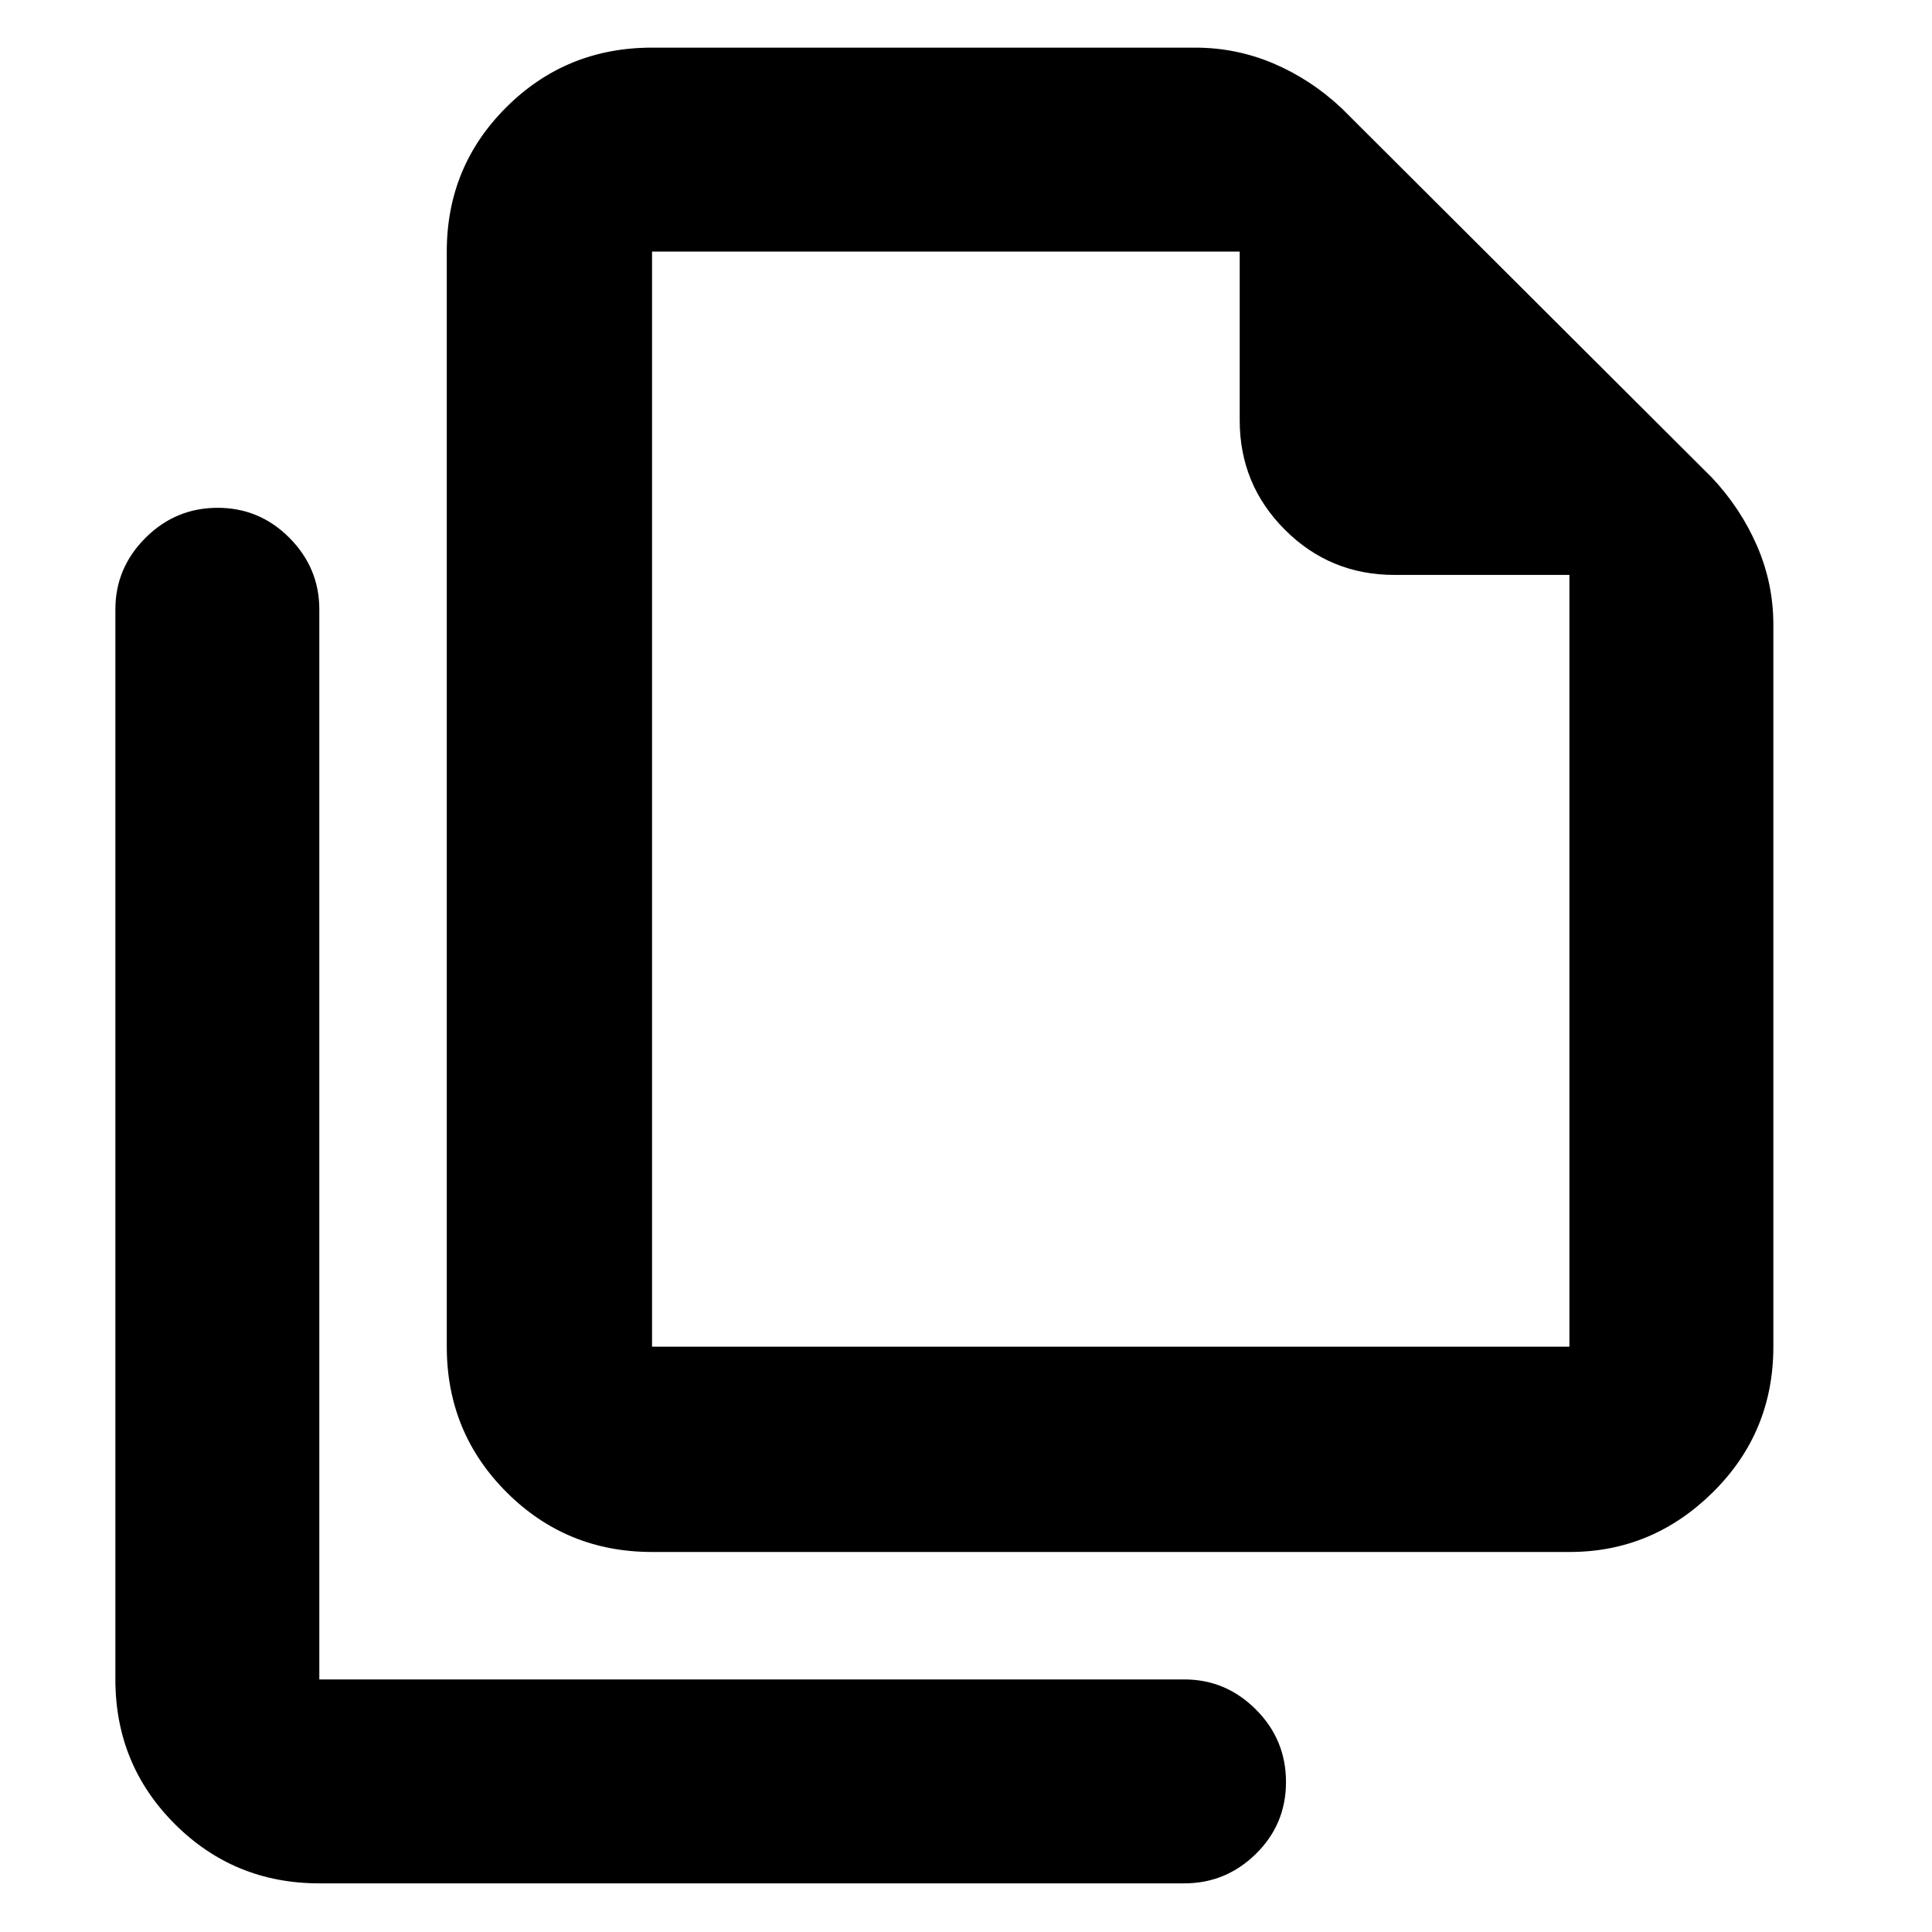 <svg xmlns="http://www.w3.org/2000/svg" height="40" viewBox="0 -960 960 960" width="40"><path d="M779.98-188.83H324q-42.6 0-72.3-29.7-29.7-29.7-29.7-72.3V-835q0-42.33 29.7-71.83t72.3-29.5h269.83q20.39 0 38.86 7.83 18.48 7.83 33.76 22.09l184.27 183.82q14.28 15.26 22.36 33.89 8.09 18.64 8.09 39.2v358.67q0 42.6-30.03 72.3-30.04 29.7-71.16 29.7Zm-.15-485.5h-87q-31.93 0-54.38-22.45Q616-719.24 616-751.17V-835H324v544.17h455.83v-383.5ZM158.67-24.17q-42.33 0-71.83-29.5-29.51-29.5-29.51-71.83v-531.67q0-20.61 14.95-35.56 14.95-14.94 35.84-14.94 20.88 0 35.71 14.94 14.84 14.95 14.84 35.56v531.67H588.5q20.62 0 35.56 14.95Q639-95.6 639-74.55t-14.94 35.72q-14.94 14.66-35.56 14.66H158.67ZM324-835v194-194V-290.83-835Z"/></svg>